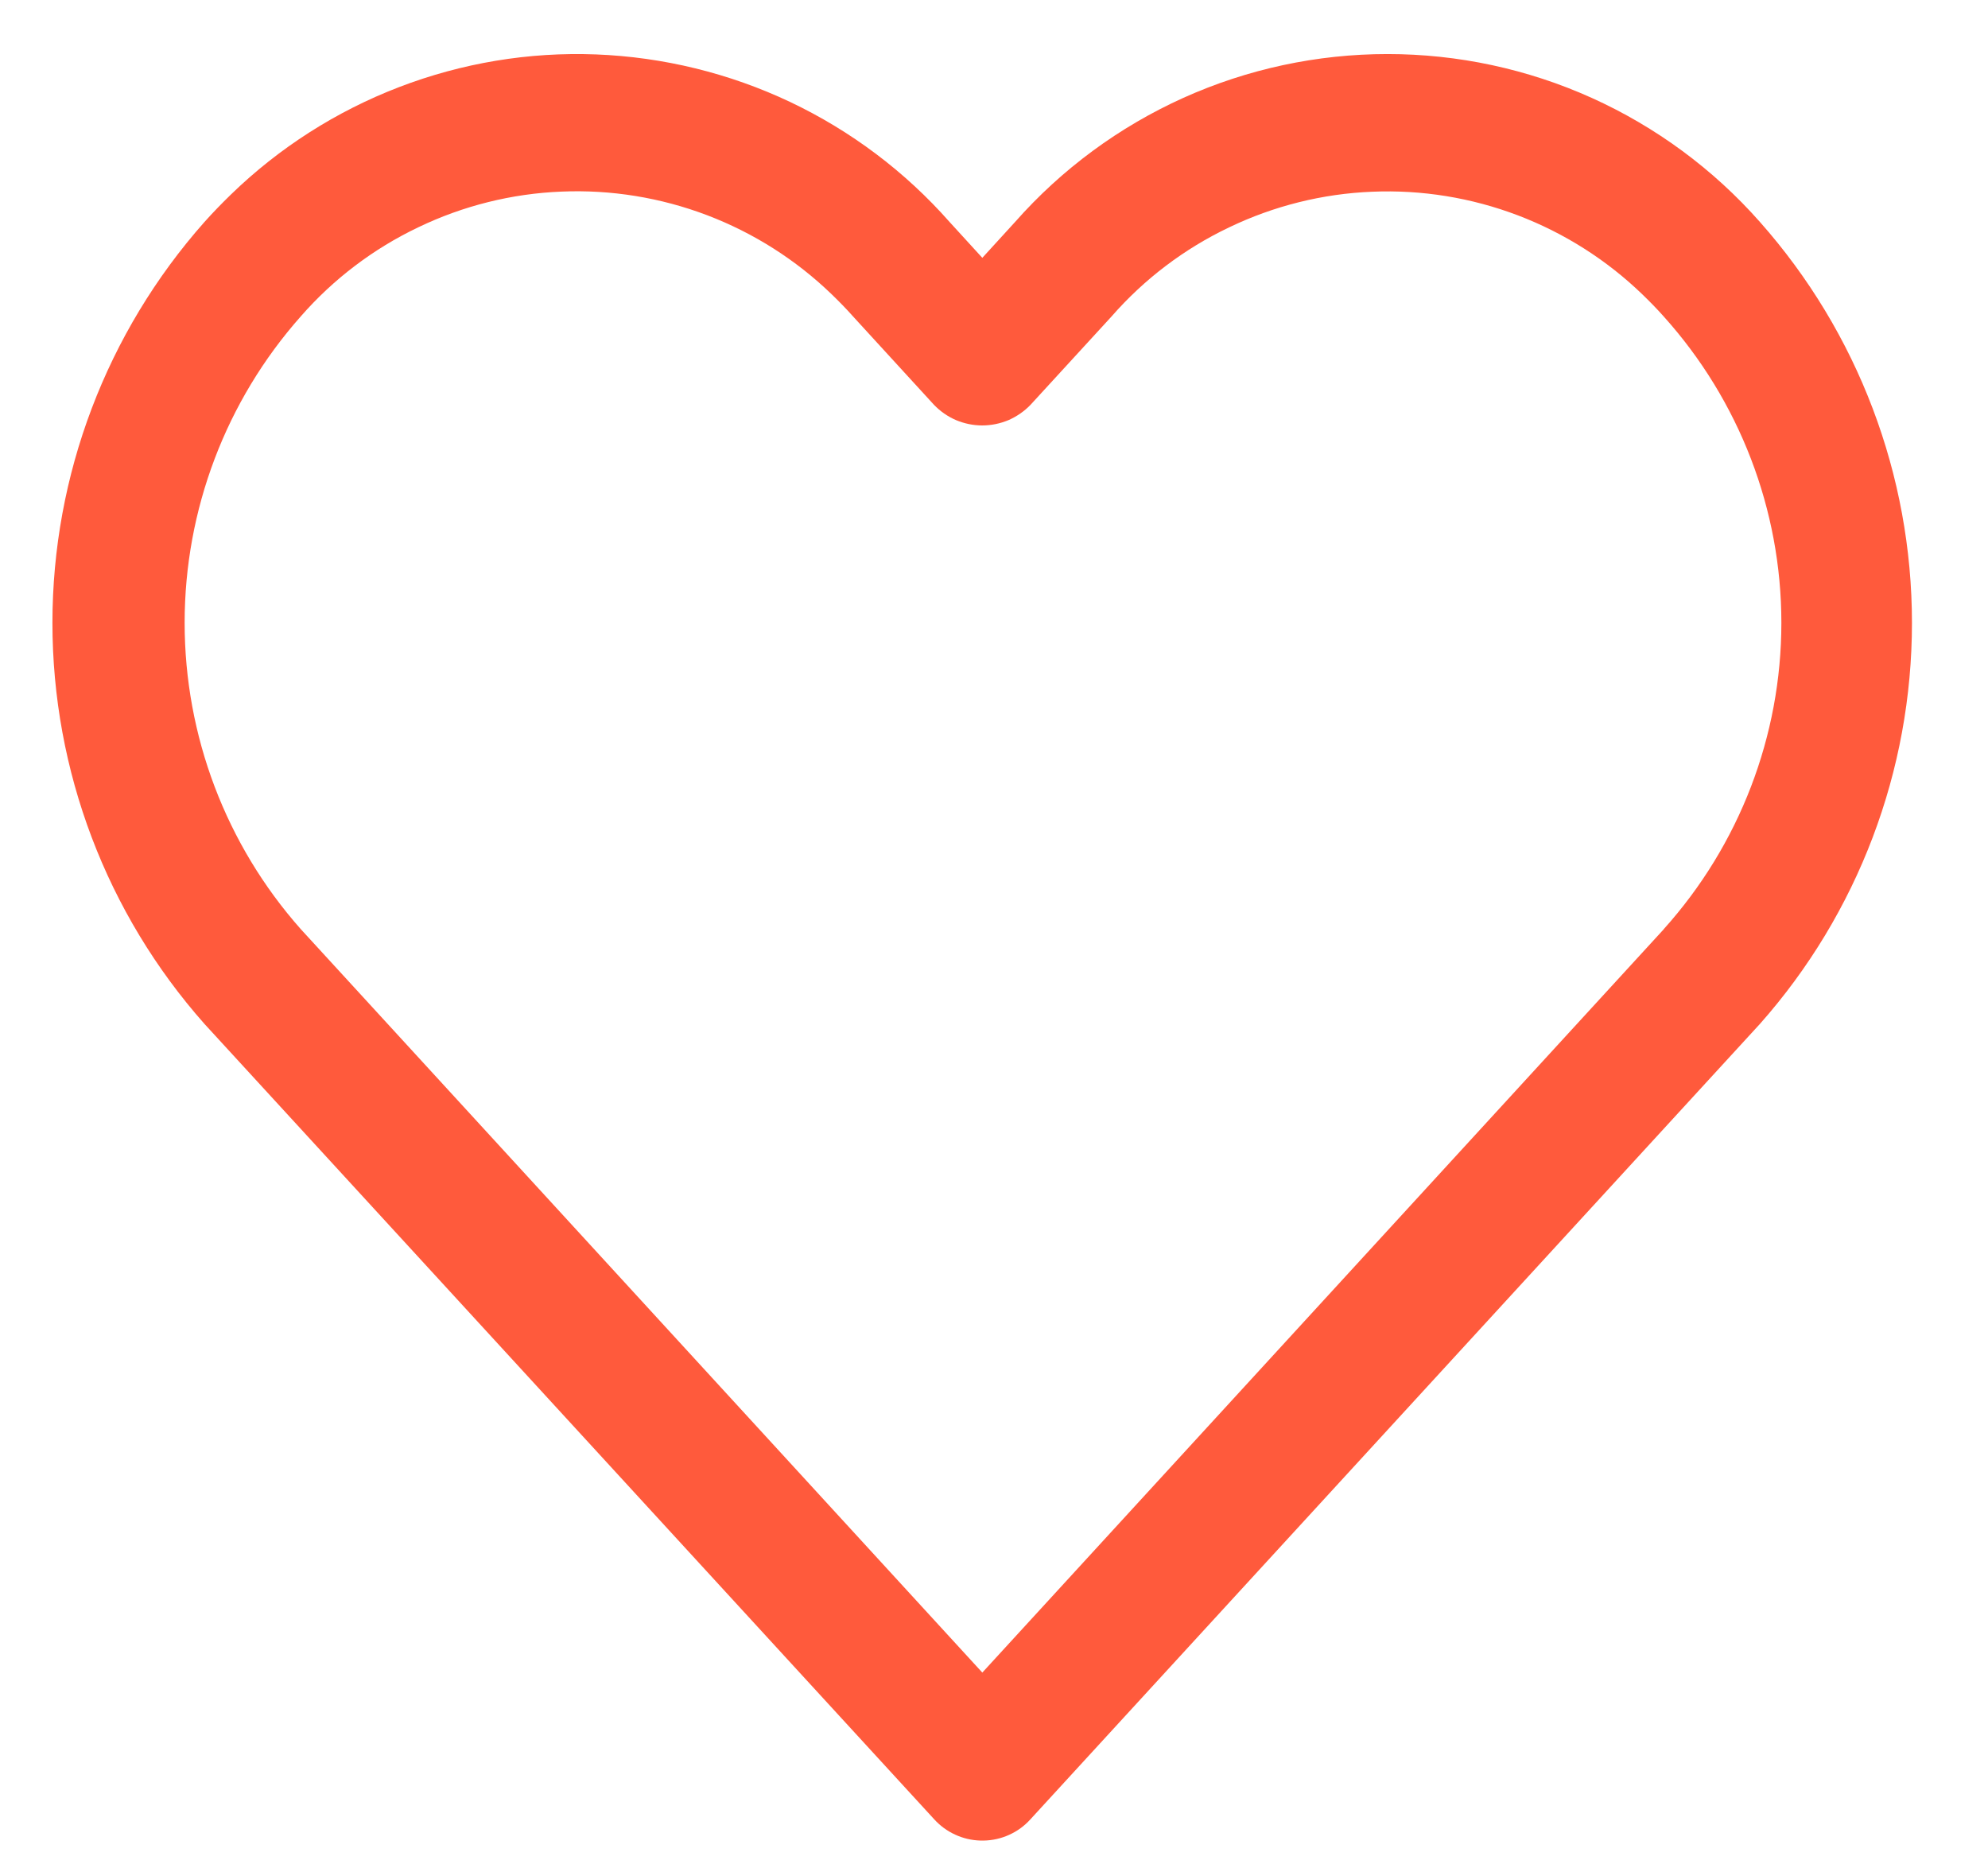 <svg width="16" height="15" viewBox="0 0 16 15" fill="none" xmlns="http://www.w3.org/2000/svg">
<path d="M14.164 1.786C13.789 1.361 13.327 1.021 12.811 0.788C12.294 0.555 11.734 0.435 11.167 0.435C10.6 0.435 10.04 0.555 9.523 0.788C9.007 1.021 8.545 1.361 8.17 1.786L7.906 2.075L7.642 1.786C7.284 1.38 6.847 1.052 6.358 0.82C5.869 0.589 5.338 0.459 4.797 0.438C4.256 0.417 3.717 0.507 3.212 0.701C2.707 0.895 2.246 1.189 1.858 1.566C1.785 1.637 1.714 1.71 1.646 1.786C0.857 2.676 0.422 3.824 0.422 5.013C0.422 6.203 0.857 7.351 1.646 8.241L7.518 14.641C7.565 14.693 7.623 14.736 7.687 14.765C7.751 14.795 7.821 14.811 7.891 14.813C7.962 14.815 8.032 14.803 8.098 14.777C8.164 14.751 8.224 14.712 8.274 14.662L8.294 14.641L14.164 8.241C14.953 7.351 15.388 6.203 15.388 5.013C15.388 3.824 14.953 2.676 14.164 1.786ZM13.39 7.479L7.906 13.461L2.421 7.478C1.818 6.798 1.486 5.921 1.486 5.012C1.486 4.103 1.818 3.226 2.421 2.546C2.684 2.245 3.006 2.001 3.367 1.829C3.727 1.656 4.119 1.558 4.519 1.542C4.918 1.525 5.317 1.59 5.691 1.732C6.064 1.874 6.405 2.09 6.693 2.368C6.752 2.425 6.81 2.484 6.865 2.546L7.517 3.258C7.567 3.31 7.627 3.352 7.694 3.381C7.761 3.409 7.833 3.424 7.905 3.424C7.978 3.424 8.05 3.409 8.117 3.381C8.183 3.352 8.244 3.31 8.294 3.258L8.946 2.547C9.209 2.246 9.531 2.002 9.892 1.83C10.252 1.657 10.644 1.559 11.044 1.543C11.443 1.526 11.842 1.591 12.216 1.733C12.589 1.875 12.93 2.091 13.218 2.369C13.277 2.426 13.335 2.485 13.39 2.547C13.999 3.224 14.337 4.102 14.337 5.012C14.337 5.923 13.999 6.801 13.39 7.478V7.479Z" fill="#FF5A3C"/>
</svg>
